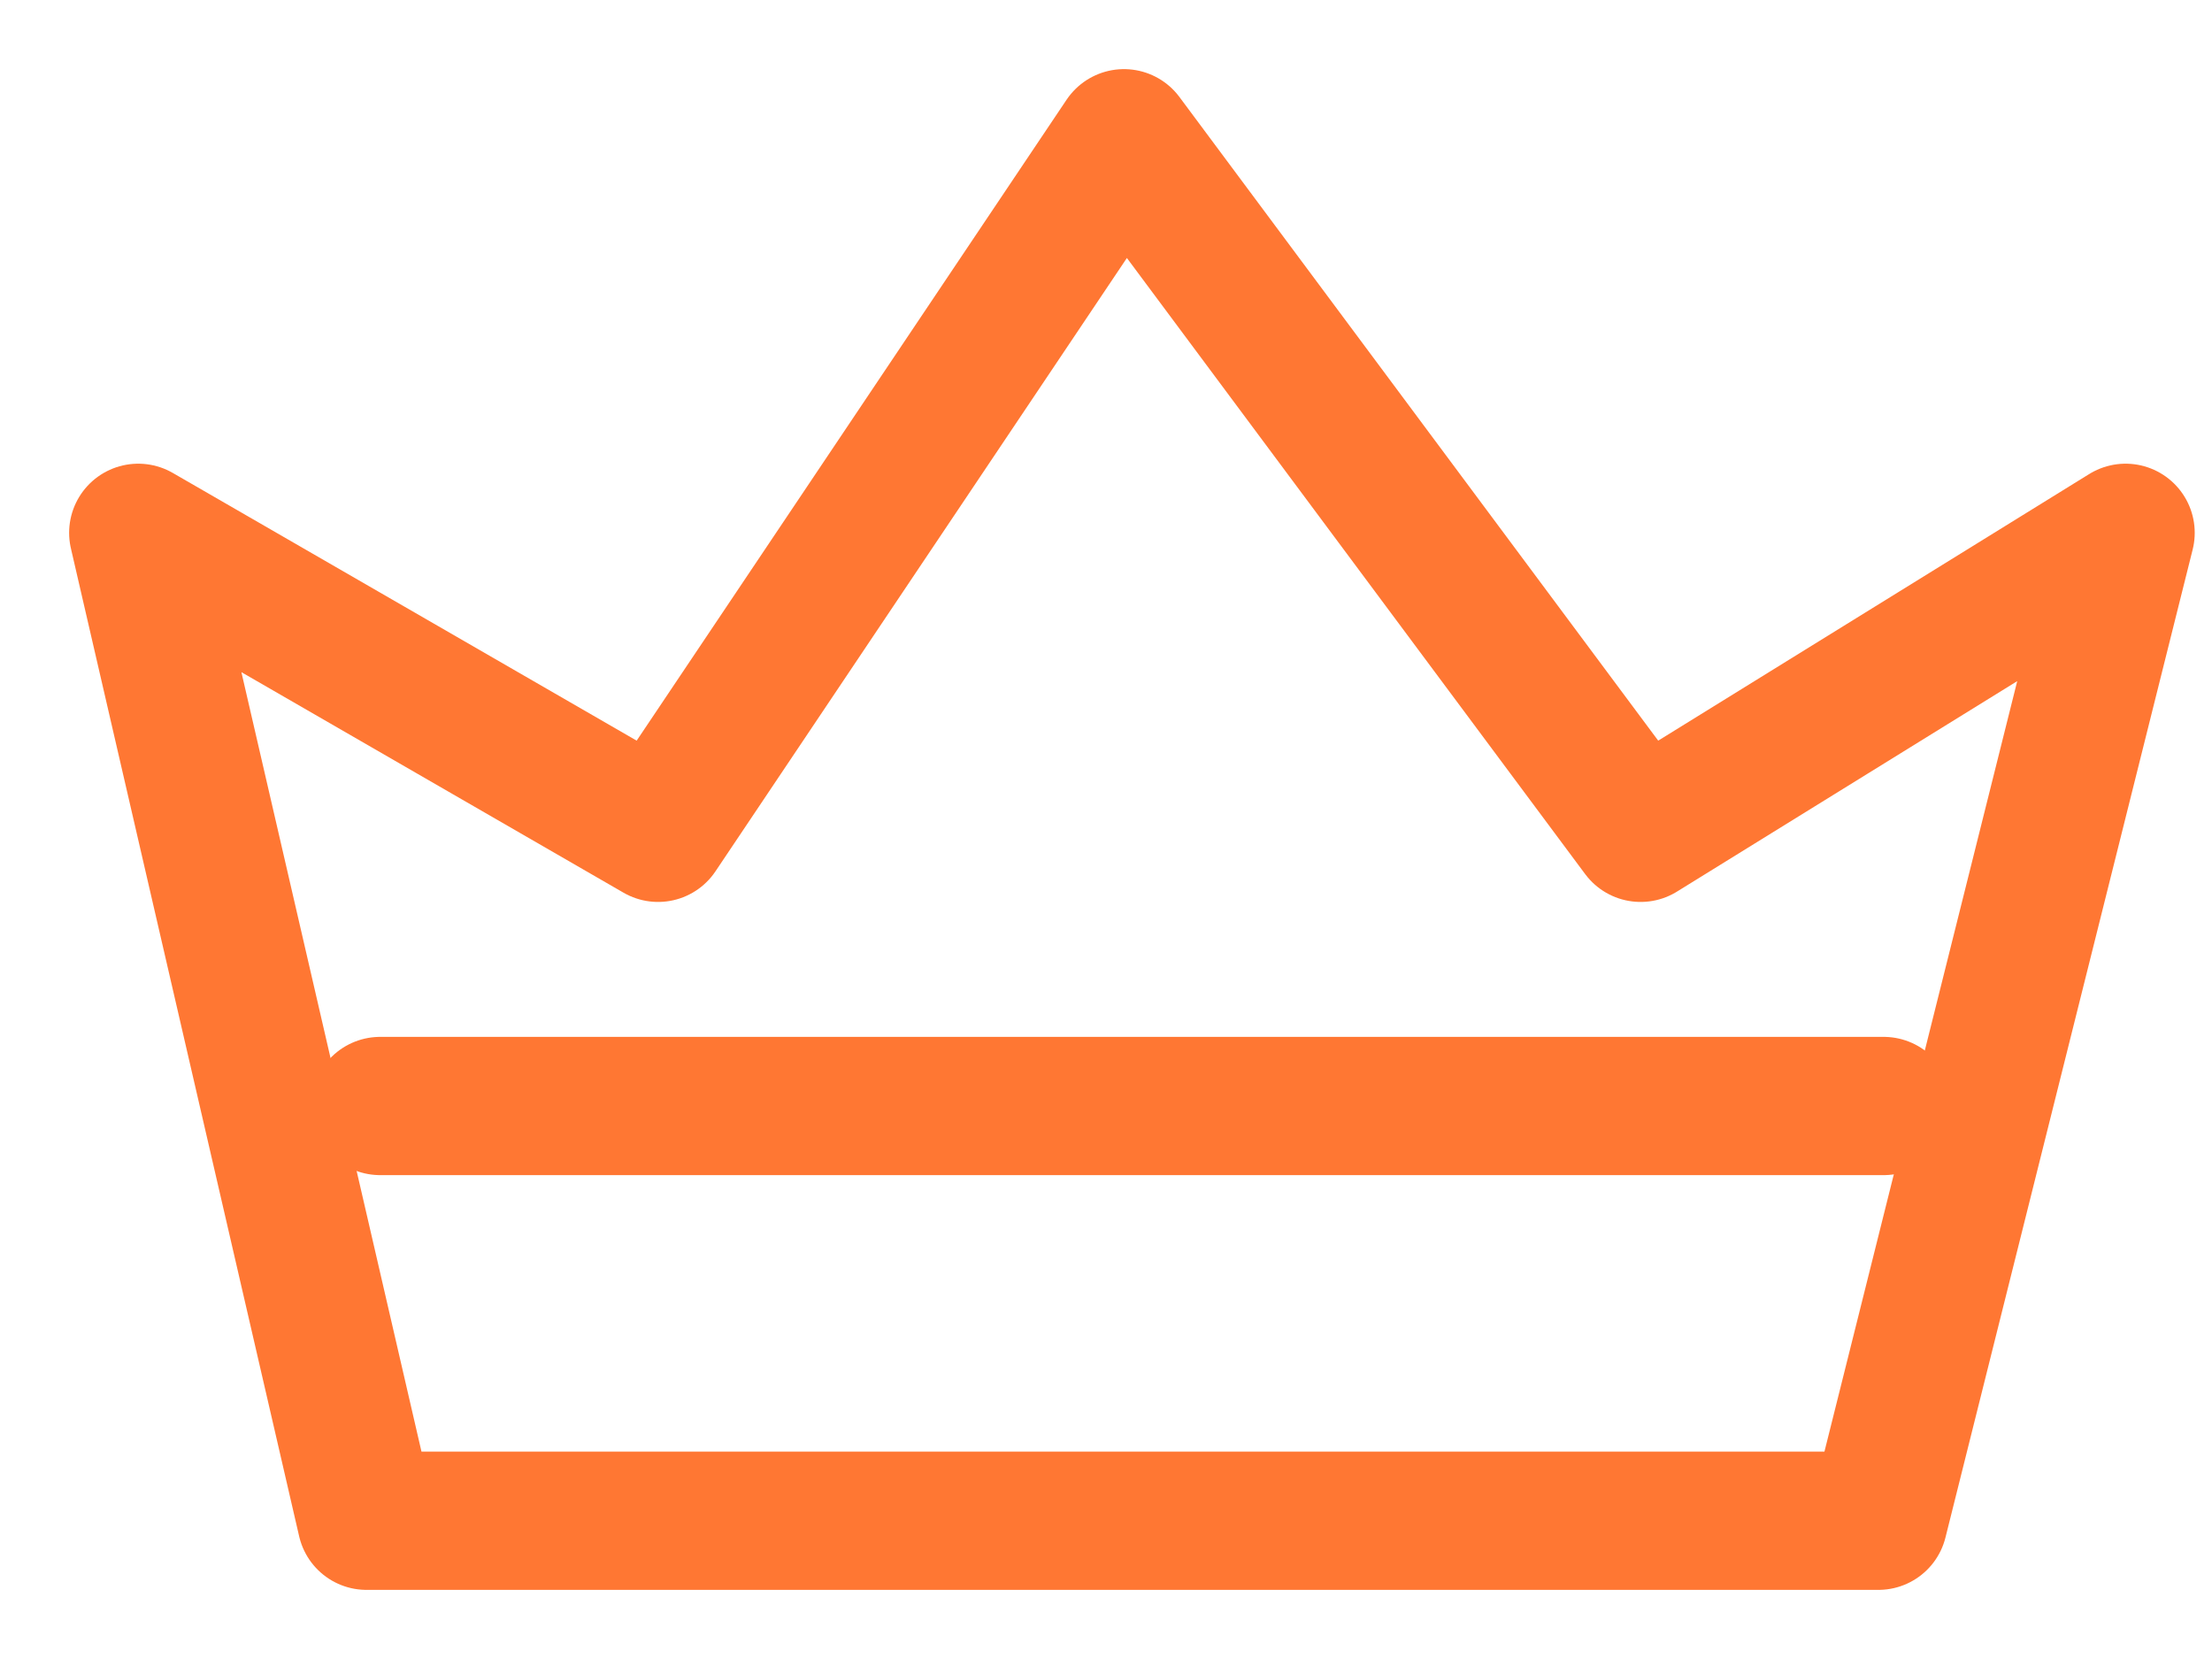 <svg width="16" height="12" viewBox="0 0 16 12" fill="none" xmlns="http://www.w3.org/2000/svg">
  <path d="M1 3.854L2.651 11H13.587L15.375 3.854L11.867 6.024L8.13 1L4.76 6.024L1 3.854Z" stroke="#f73" stroke-linecap="round" stroke-linejoin="round"/>
  <line x1="2.75" y1="8" x2="13.625" y2="8" stroke="#f73" stroke-linecap="round" stroke-linejoin="round"/>
</svg>
